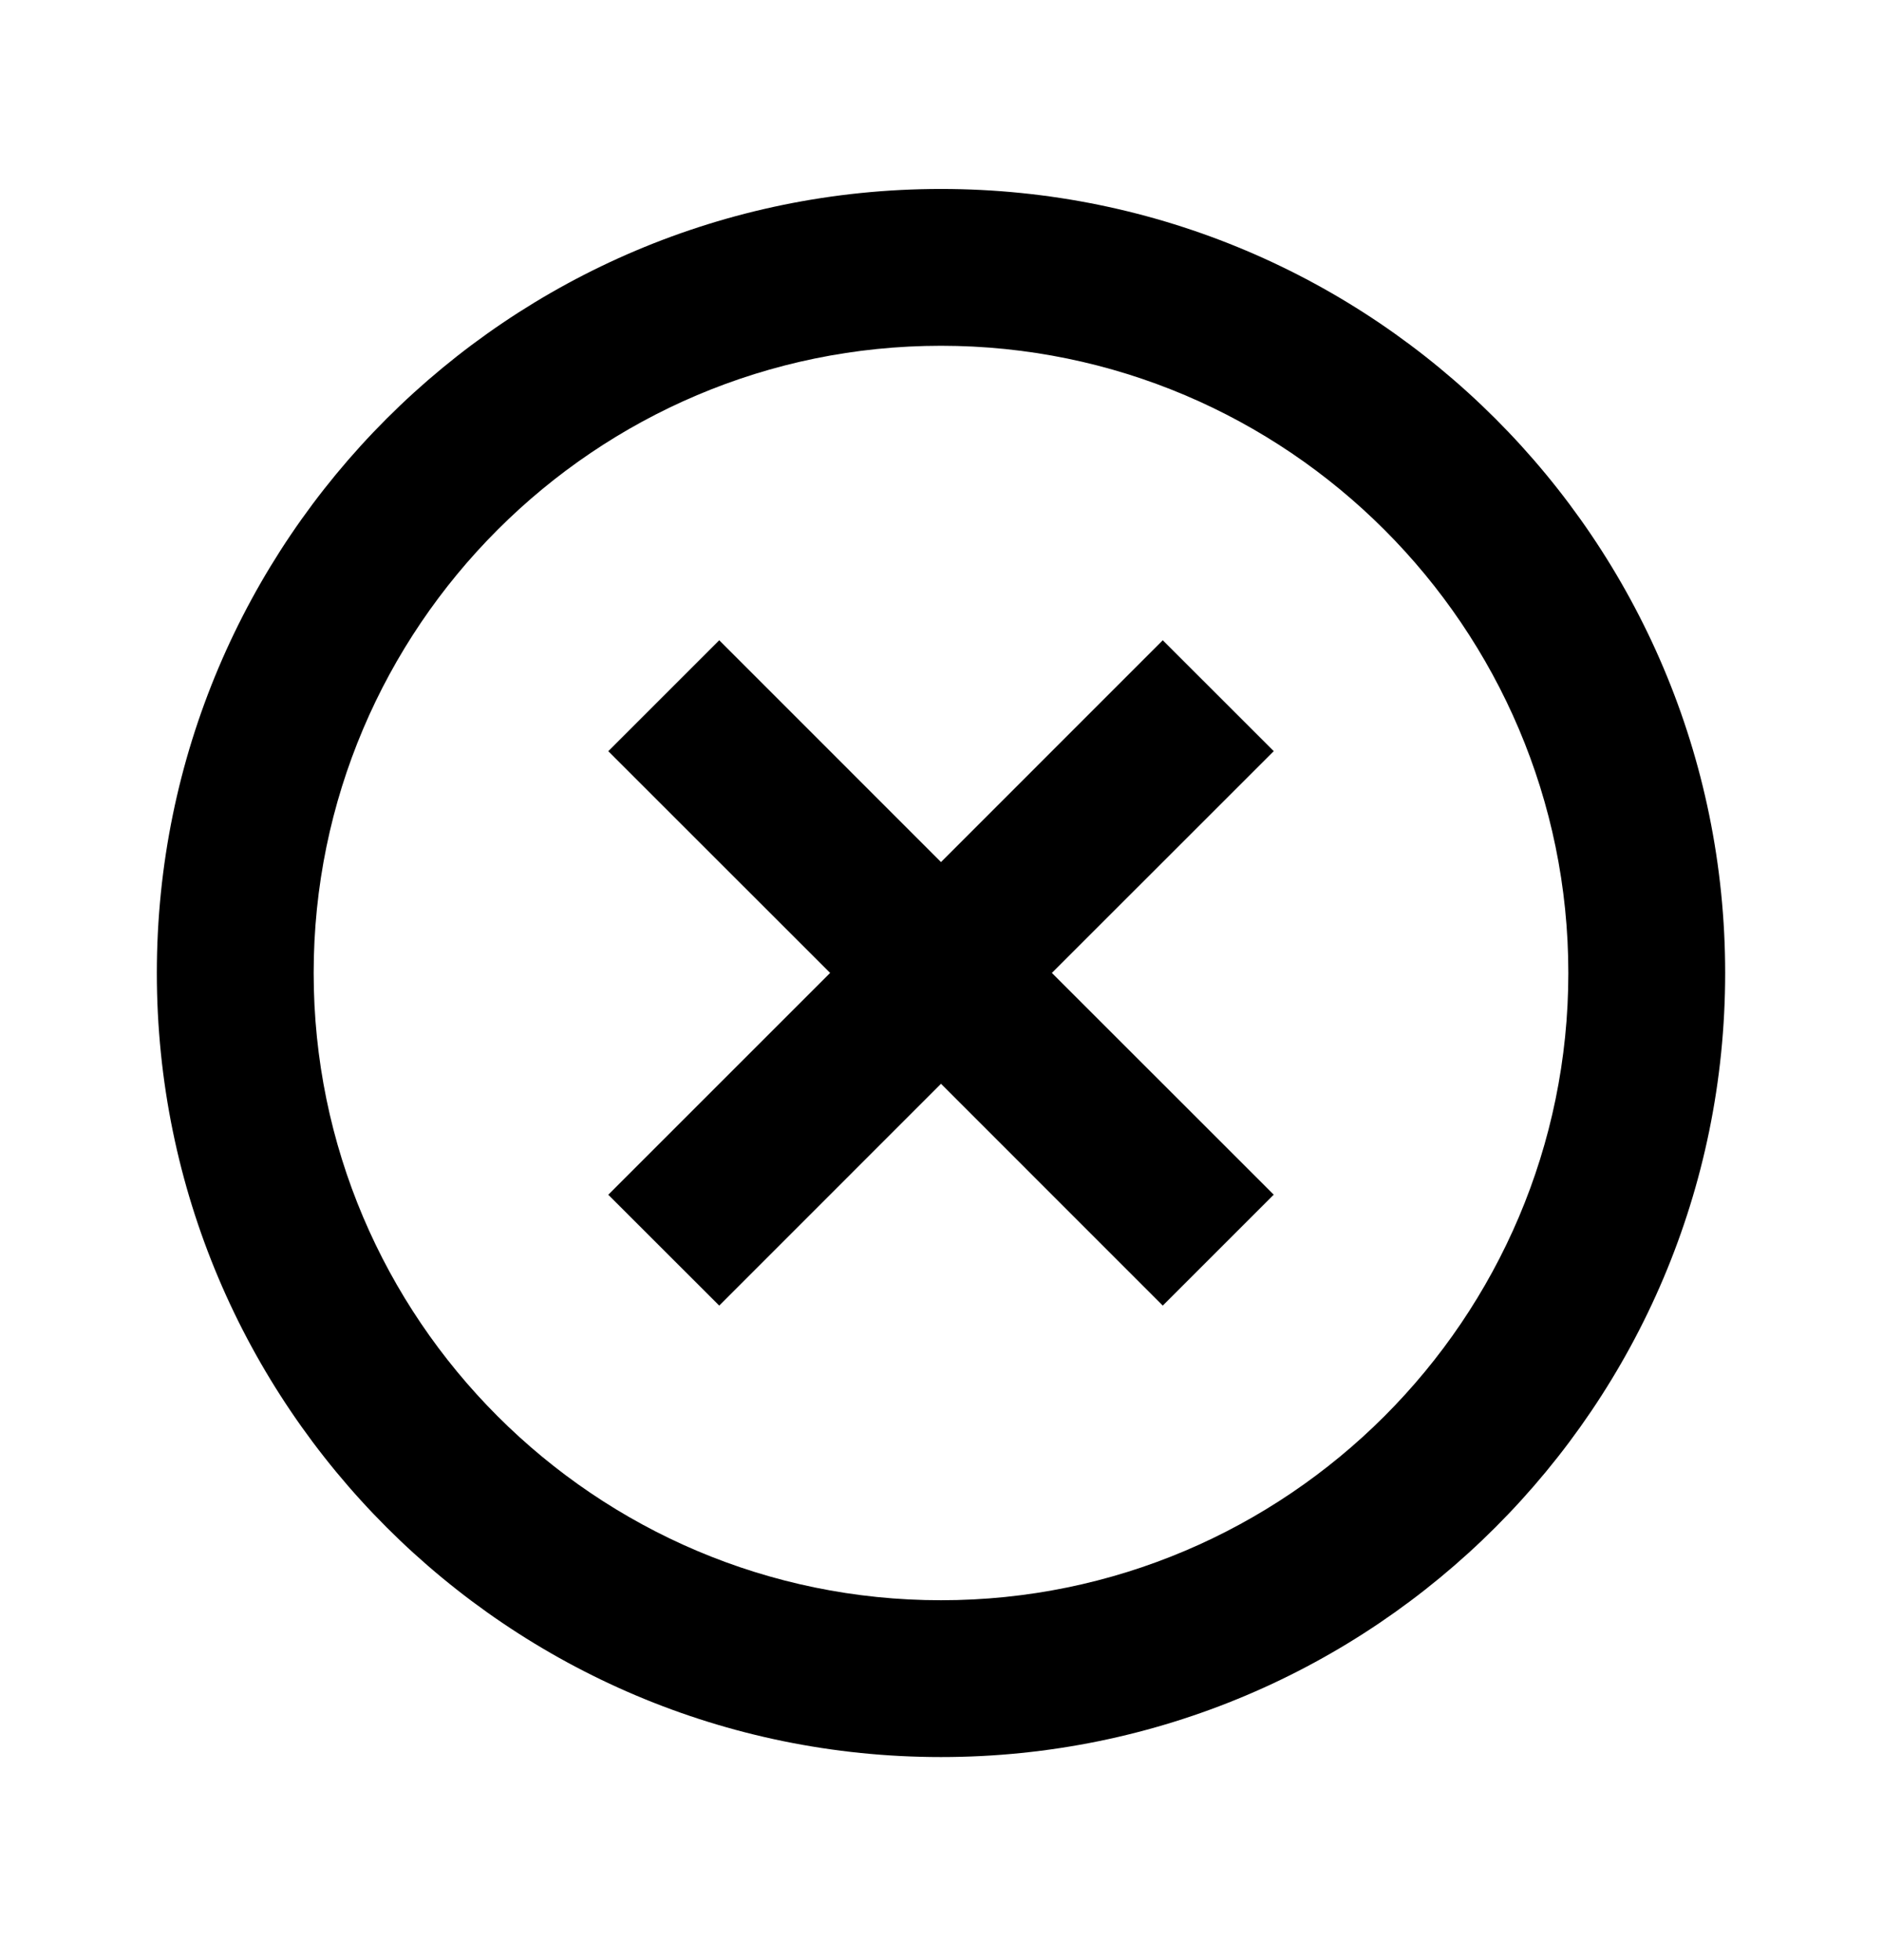 <svg xmlns="http://www.w3.org/2000/svg" width="24" height="25" viewBox="0 0 24 25"><path fill-rule="evenodd" d="M16.243 9.58l-1.415-1.414L12 10.995 9.172 8.166 7.757 9.581l2.829 2.828-2.829 2.829 1.415 1.414L12 13.823l2.828 2.829 1.415-1.415-2.829-2.828 2.829-2.828zM12 2.41c-5.52 0-10 4.48-10 10s4.48 10 10 10 10-4.48 10-10-4.48-10-10-10zm0 18c-4.41 0-8-3.59-8-8s3.59-8 8-8 8 3.59 8 8-3.59 8-8 8z" clip-rule="evenodd"/></svg>